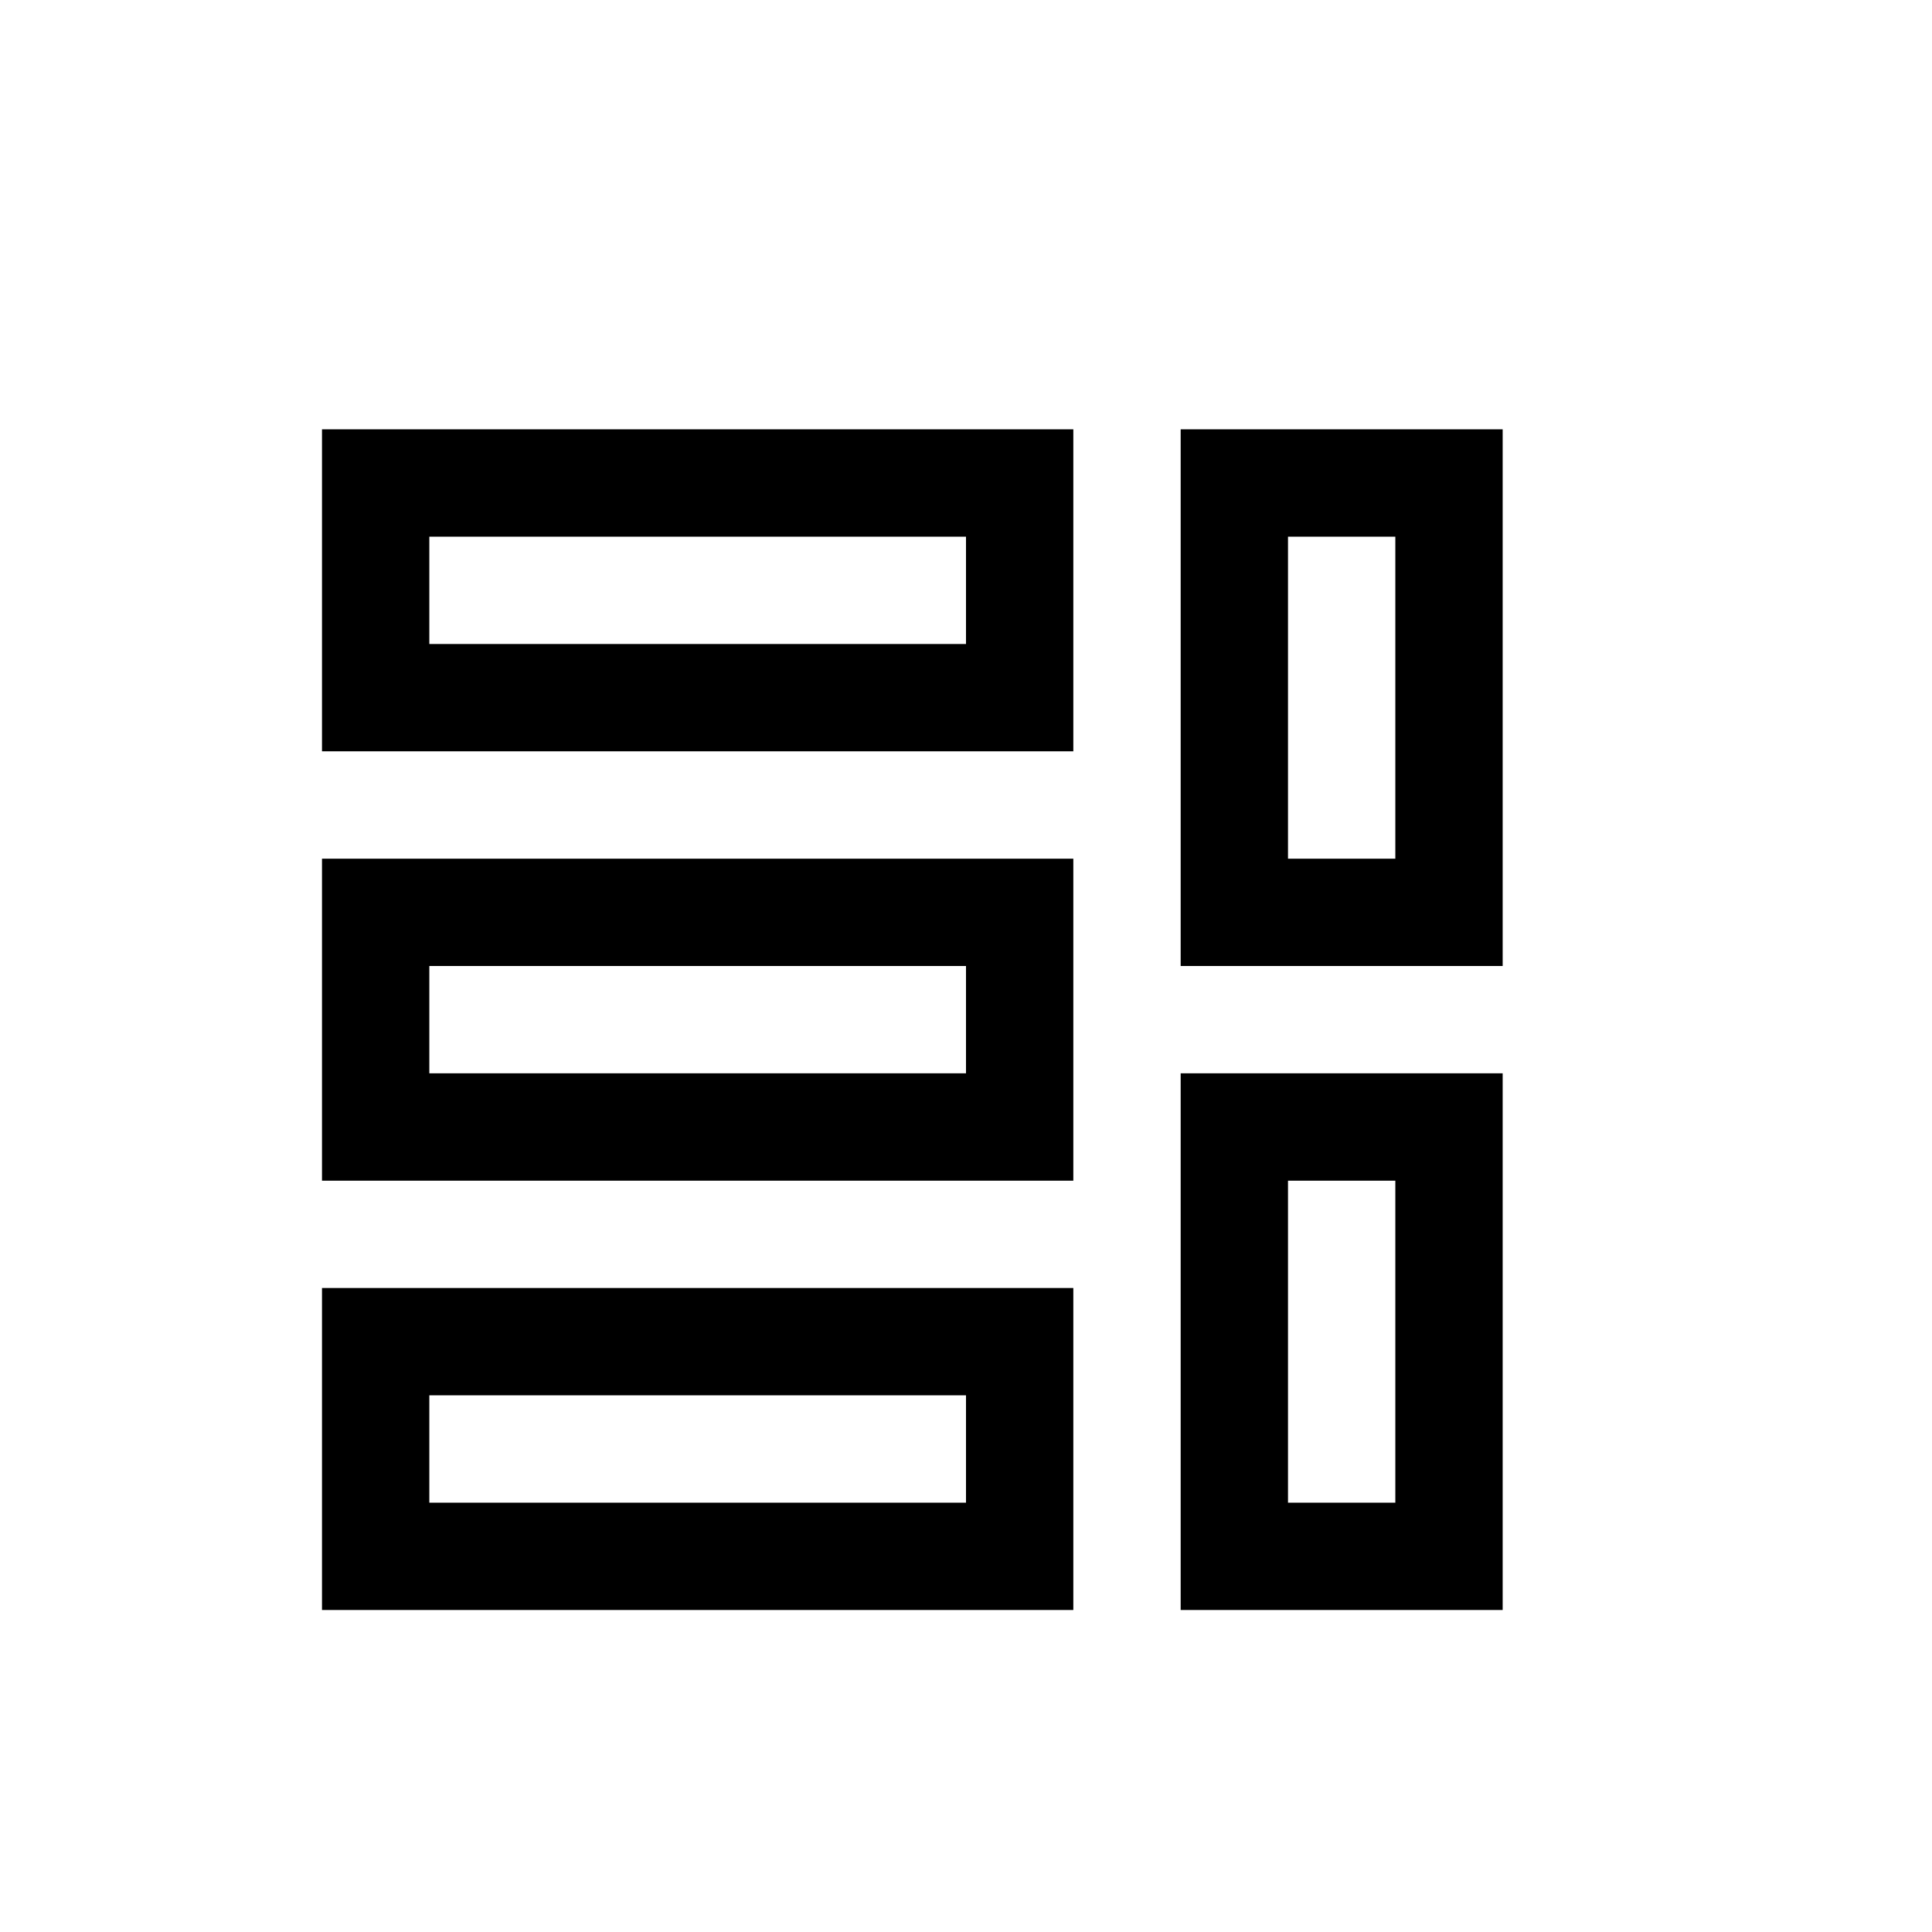 <?xml version="1.0" encoding="UTF-8"?>
<svg width="18" height="18" version="1.1" viewBox="0 0 18 18" xmlns="http://www.w3.org/2000/svg">
 <g transform="scale(.5)" fill="none" stroke="currentColor" stroke-linecap="round" stroke-width="2">
  <rect x="7" y="9" width="12" height="4"/>
  <rect x="23" y="9" width="4" height="8"/>
  <rect x="7" y="17" width="12" height="4"/>
  <rect x="23" y="21" width="4" height="8"/>
  <rect x="7" y="25" width="12" height="4"/>
 </g>
</svg>
